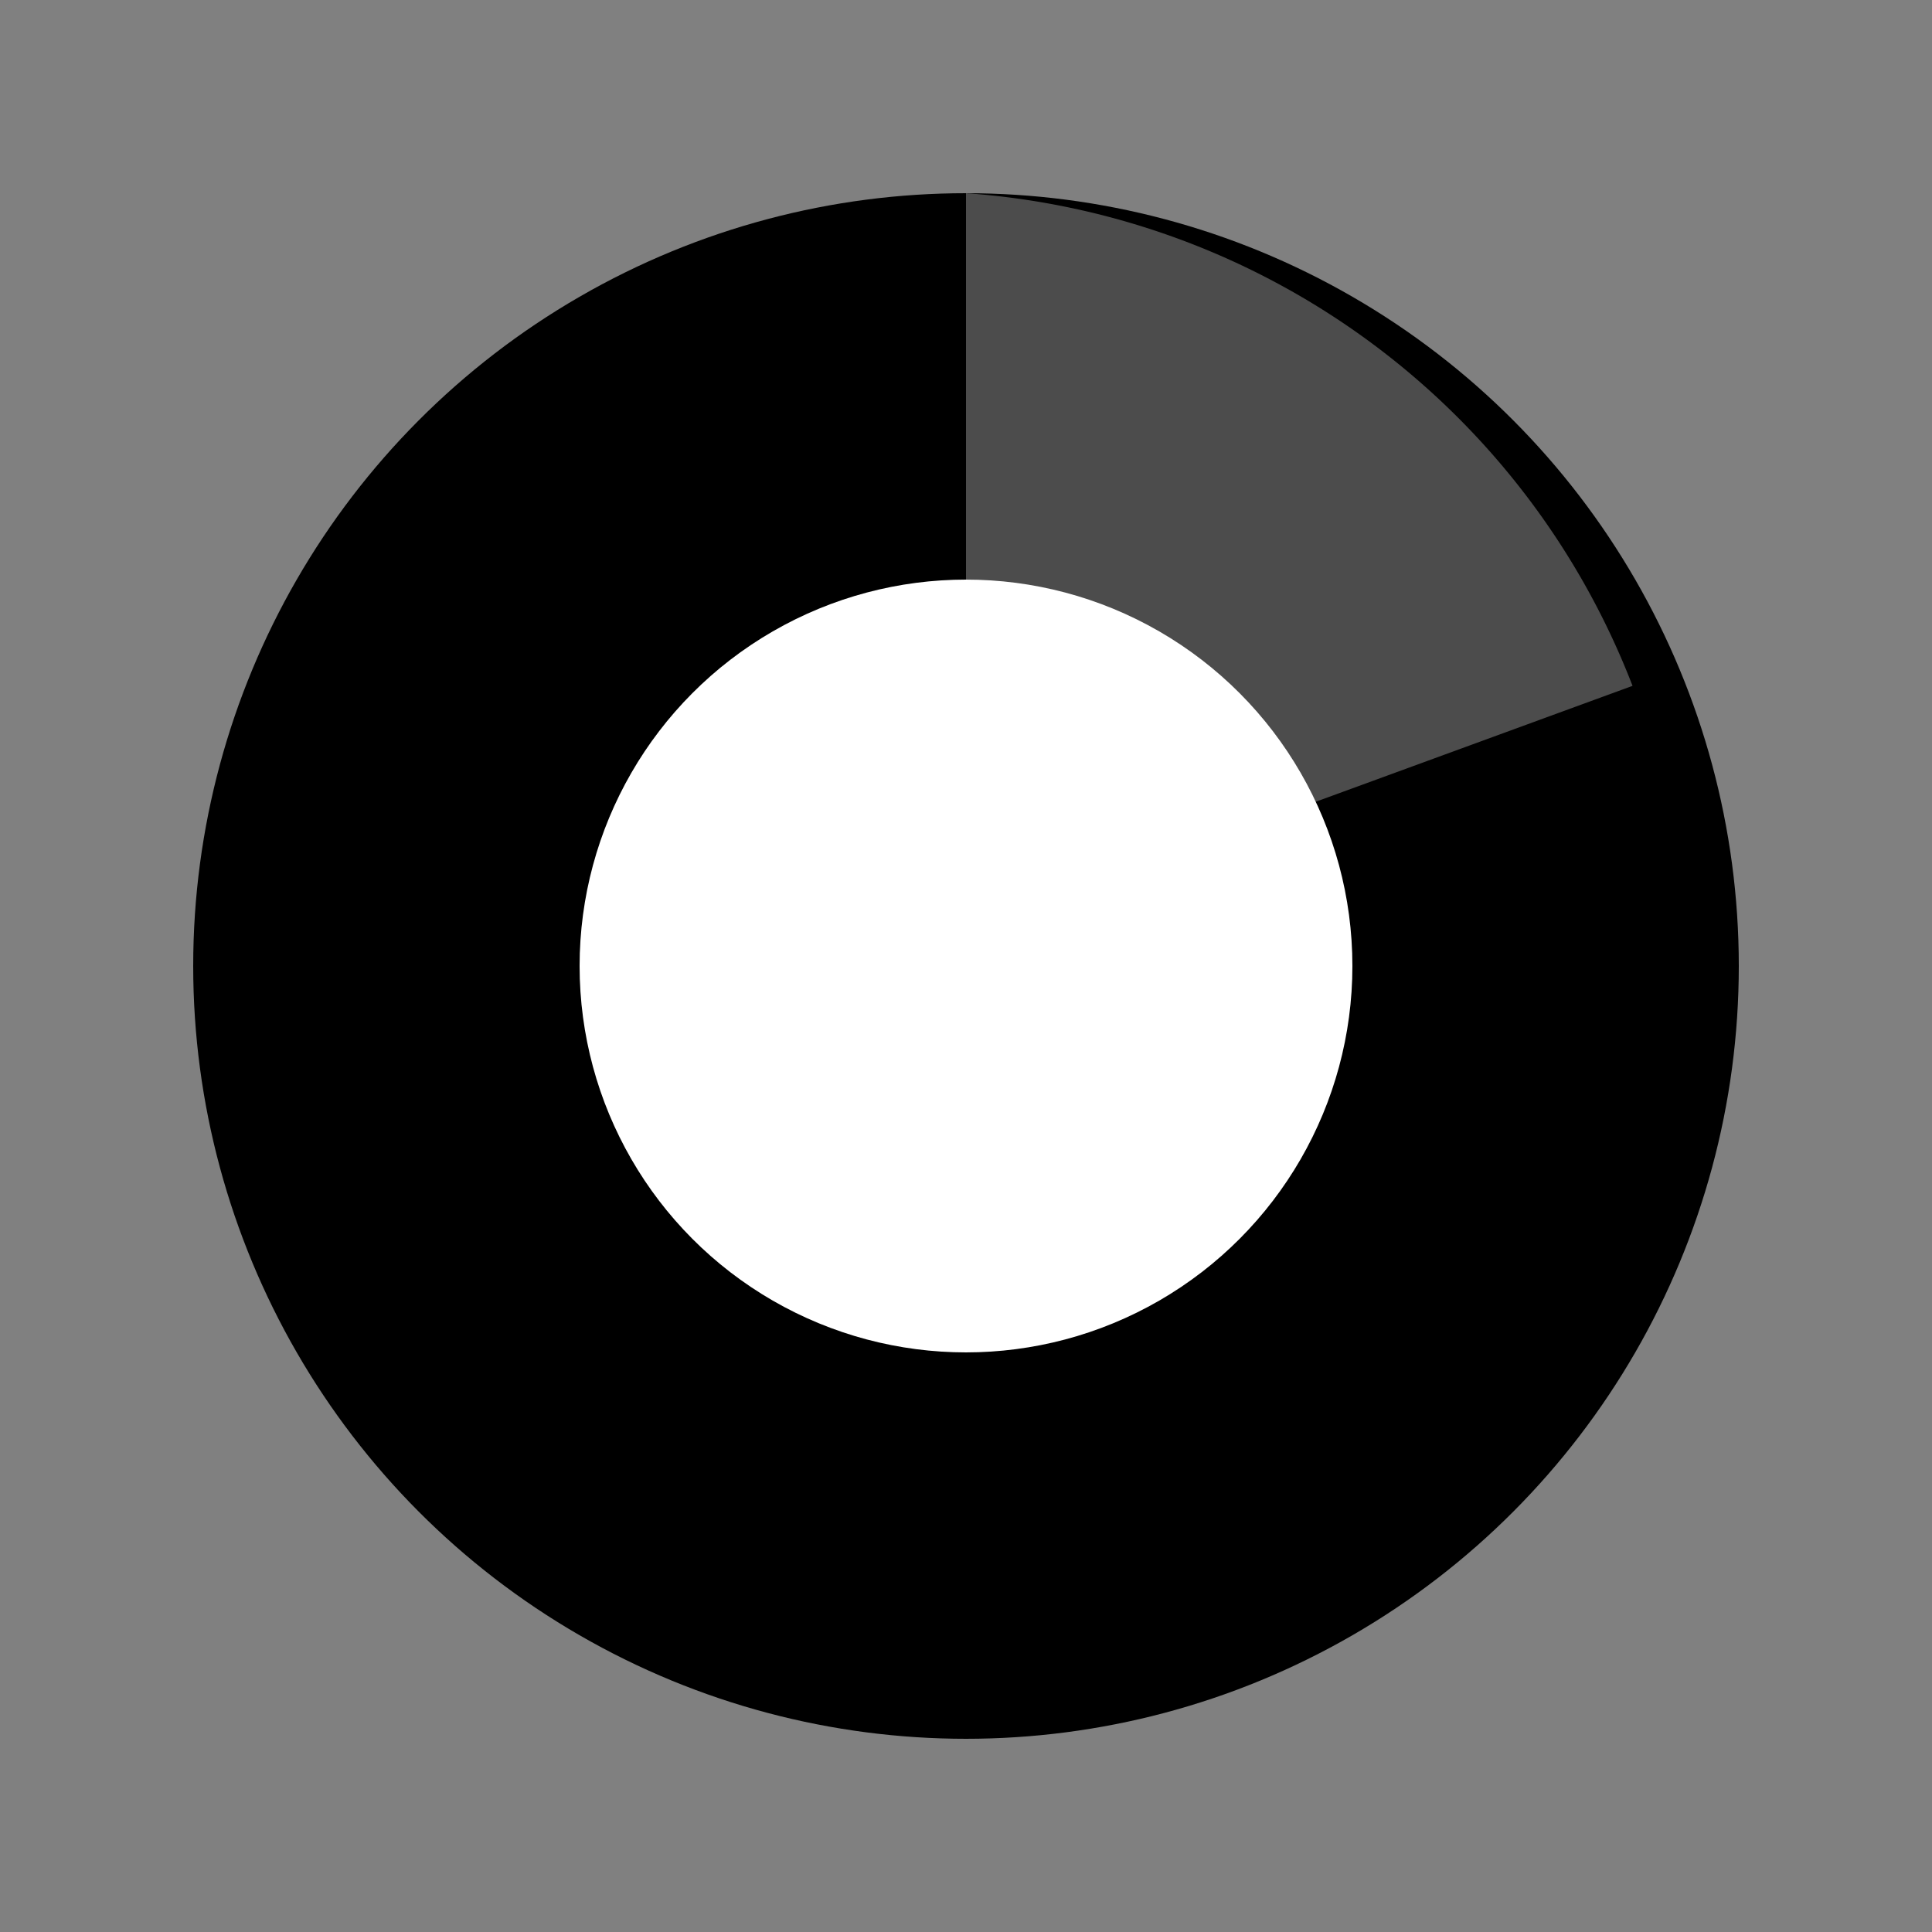 <svg viewBox="0 0 20 20" xmlns="http://www.w3.org/2000/svg">
  <rect x="0" y="0" width="20" height="20" fill="#808080" stroke="none"/>
  <circle cx="10" cy="10" r="8" fill="currentColor"/>
  <circle cx="10" cy="10" r="4" fill="white"/>
  <path d="M10 2 A 8 8 0 0 1 16.9 7.1 L 12.8 8.6 A 4 4 0 0 0 10 6 Z" fill="white" opacity="0.3"/>
</svg>